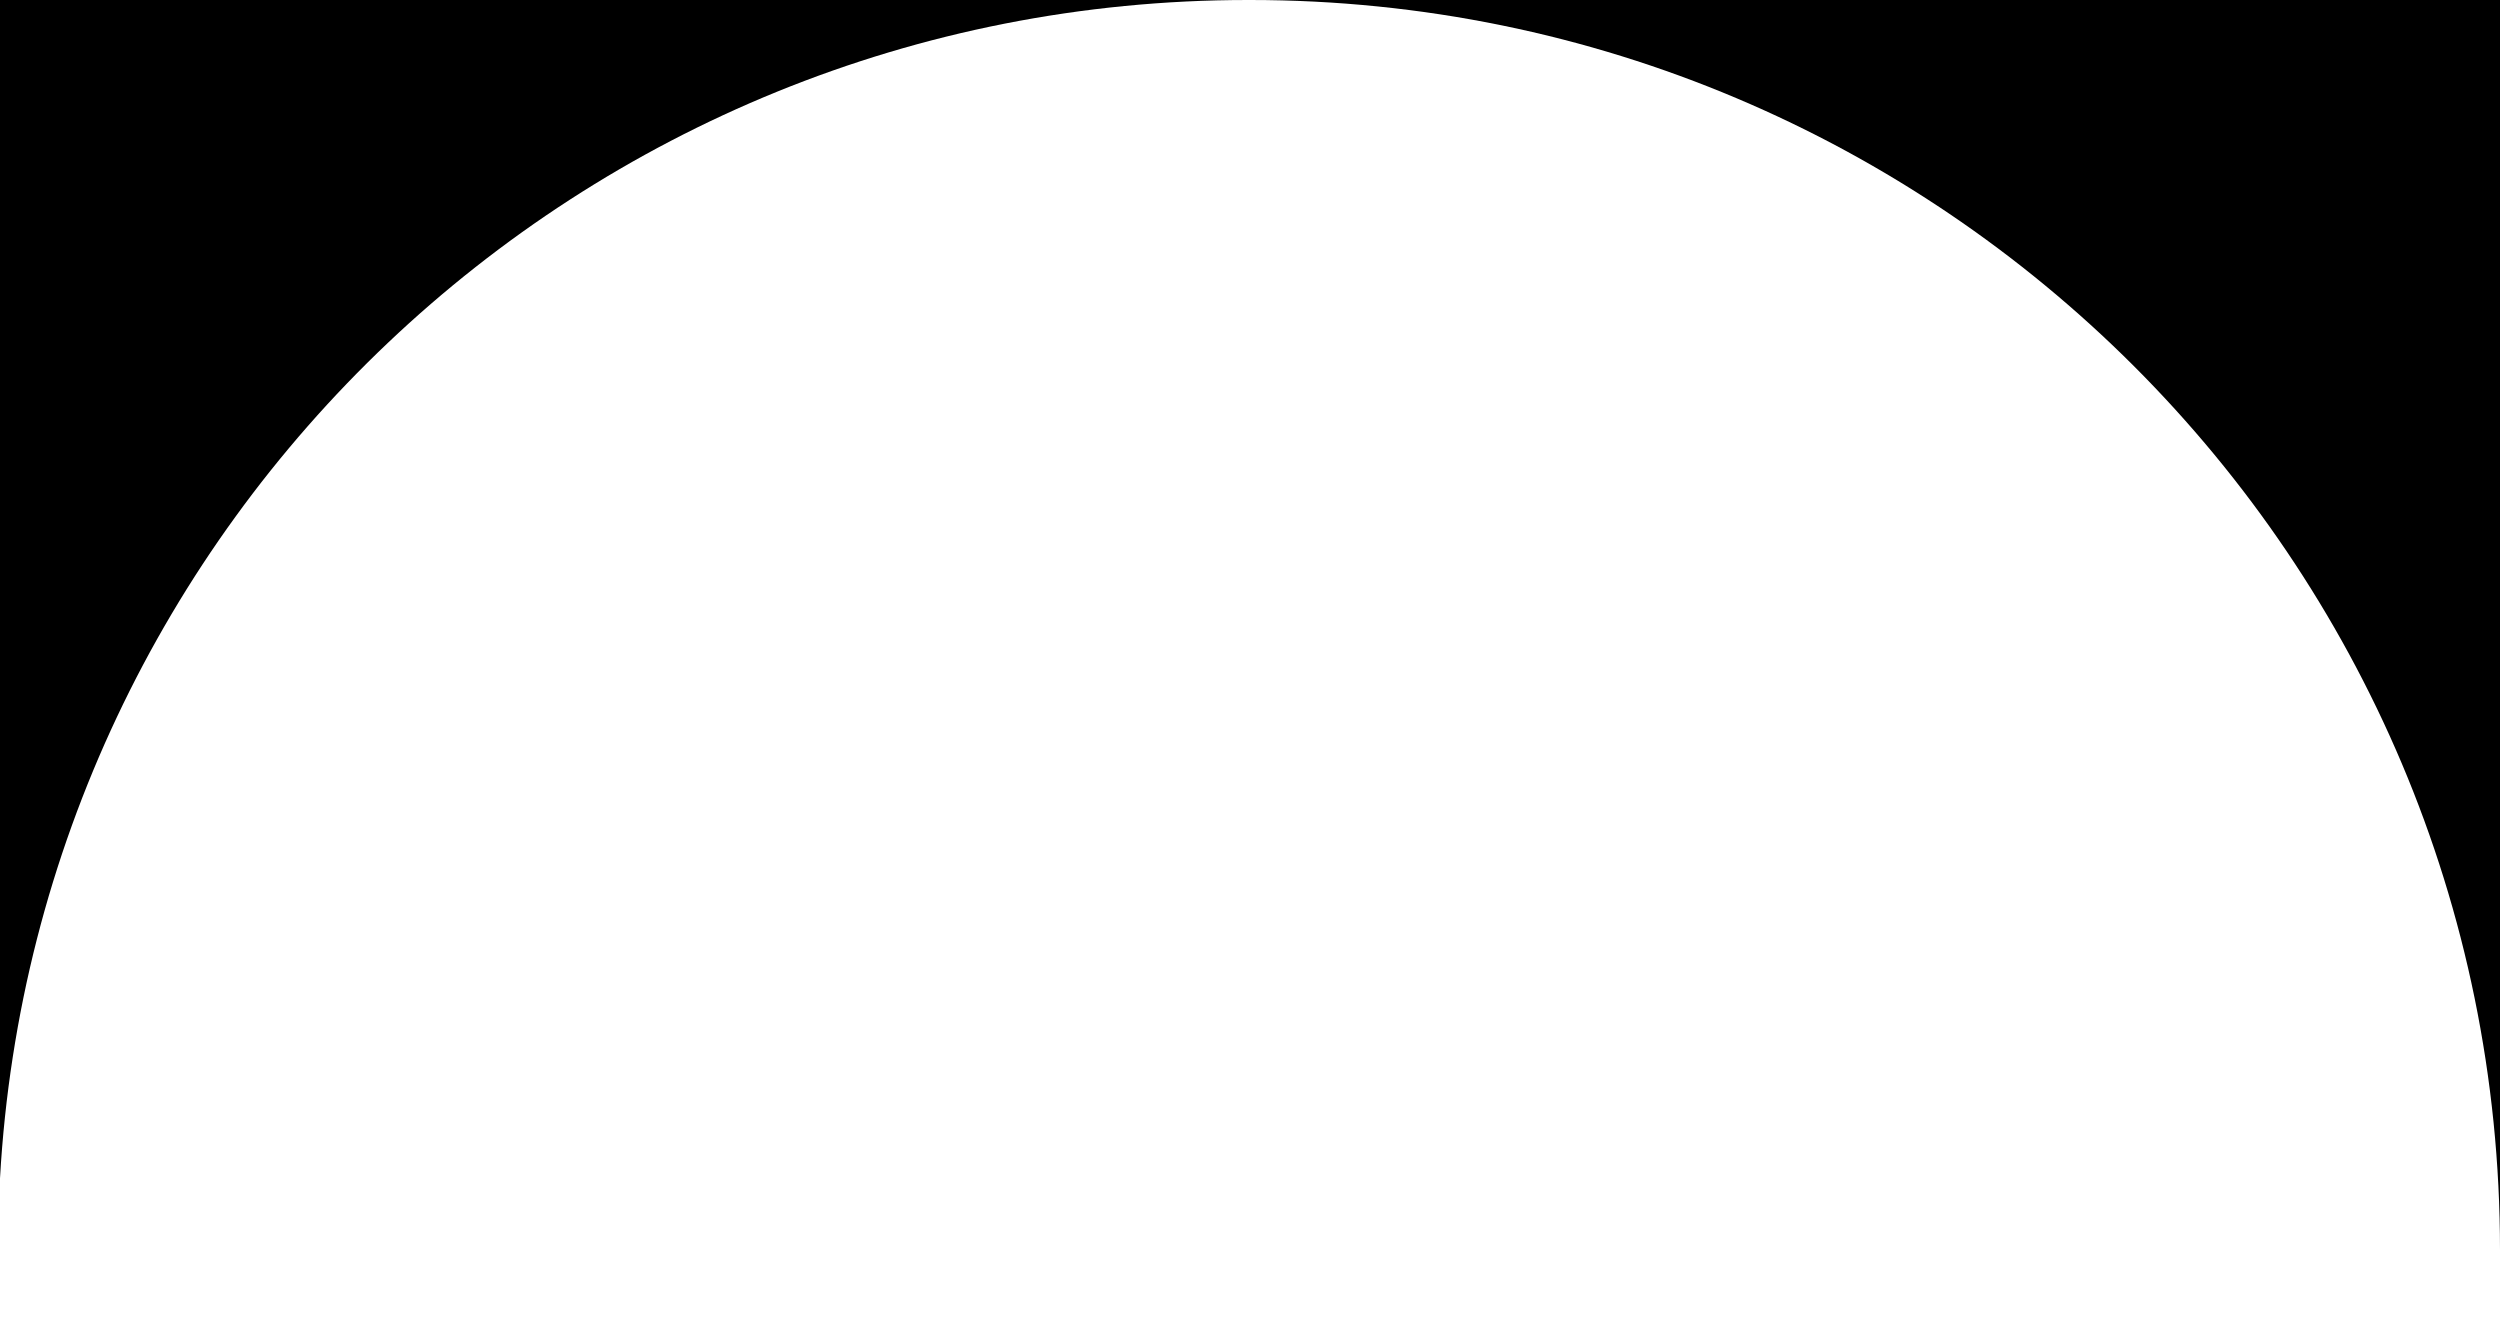 <?xml version="1.0" encoding="utf-8"?>
<!-- Generator: Adobe Illustrator 27.9.0, SVG Export Plug-In . SVG Version: 6.00 Build 0)  -->
<svg version="1.1" id="레이어_1" xmlns="http://www.w3.org/2000/svg" xmlns:xlink="http://www.w3.org/1999/xlink" x="0px"
	 y="0px" viewBox="0 0 2037.6 1080" style="enable-background:new 0 0 2037.6 1080;" xml:space="preserve">
<g>
	<path d="M0,0h1017.1C474,0,30.2,424.9,0,960.4V0z"/>
	<path d="M2037.6,0v1018.8C2037.6,456.1,1581.5,0,1018.8,0H2037.6L2037.6,0z"/>
</g>
</svg>
